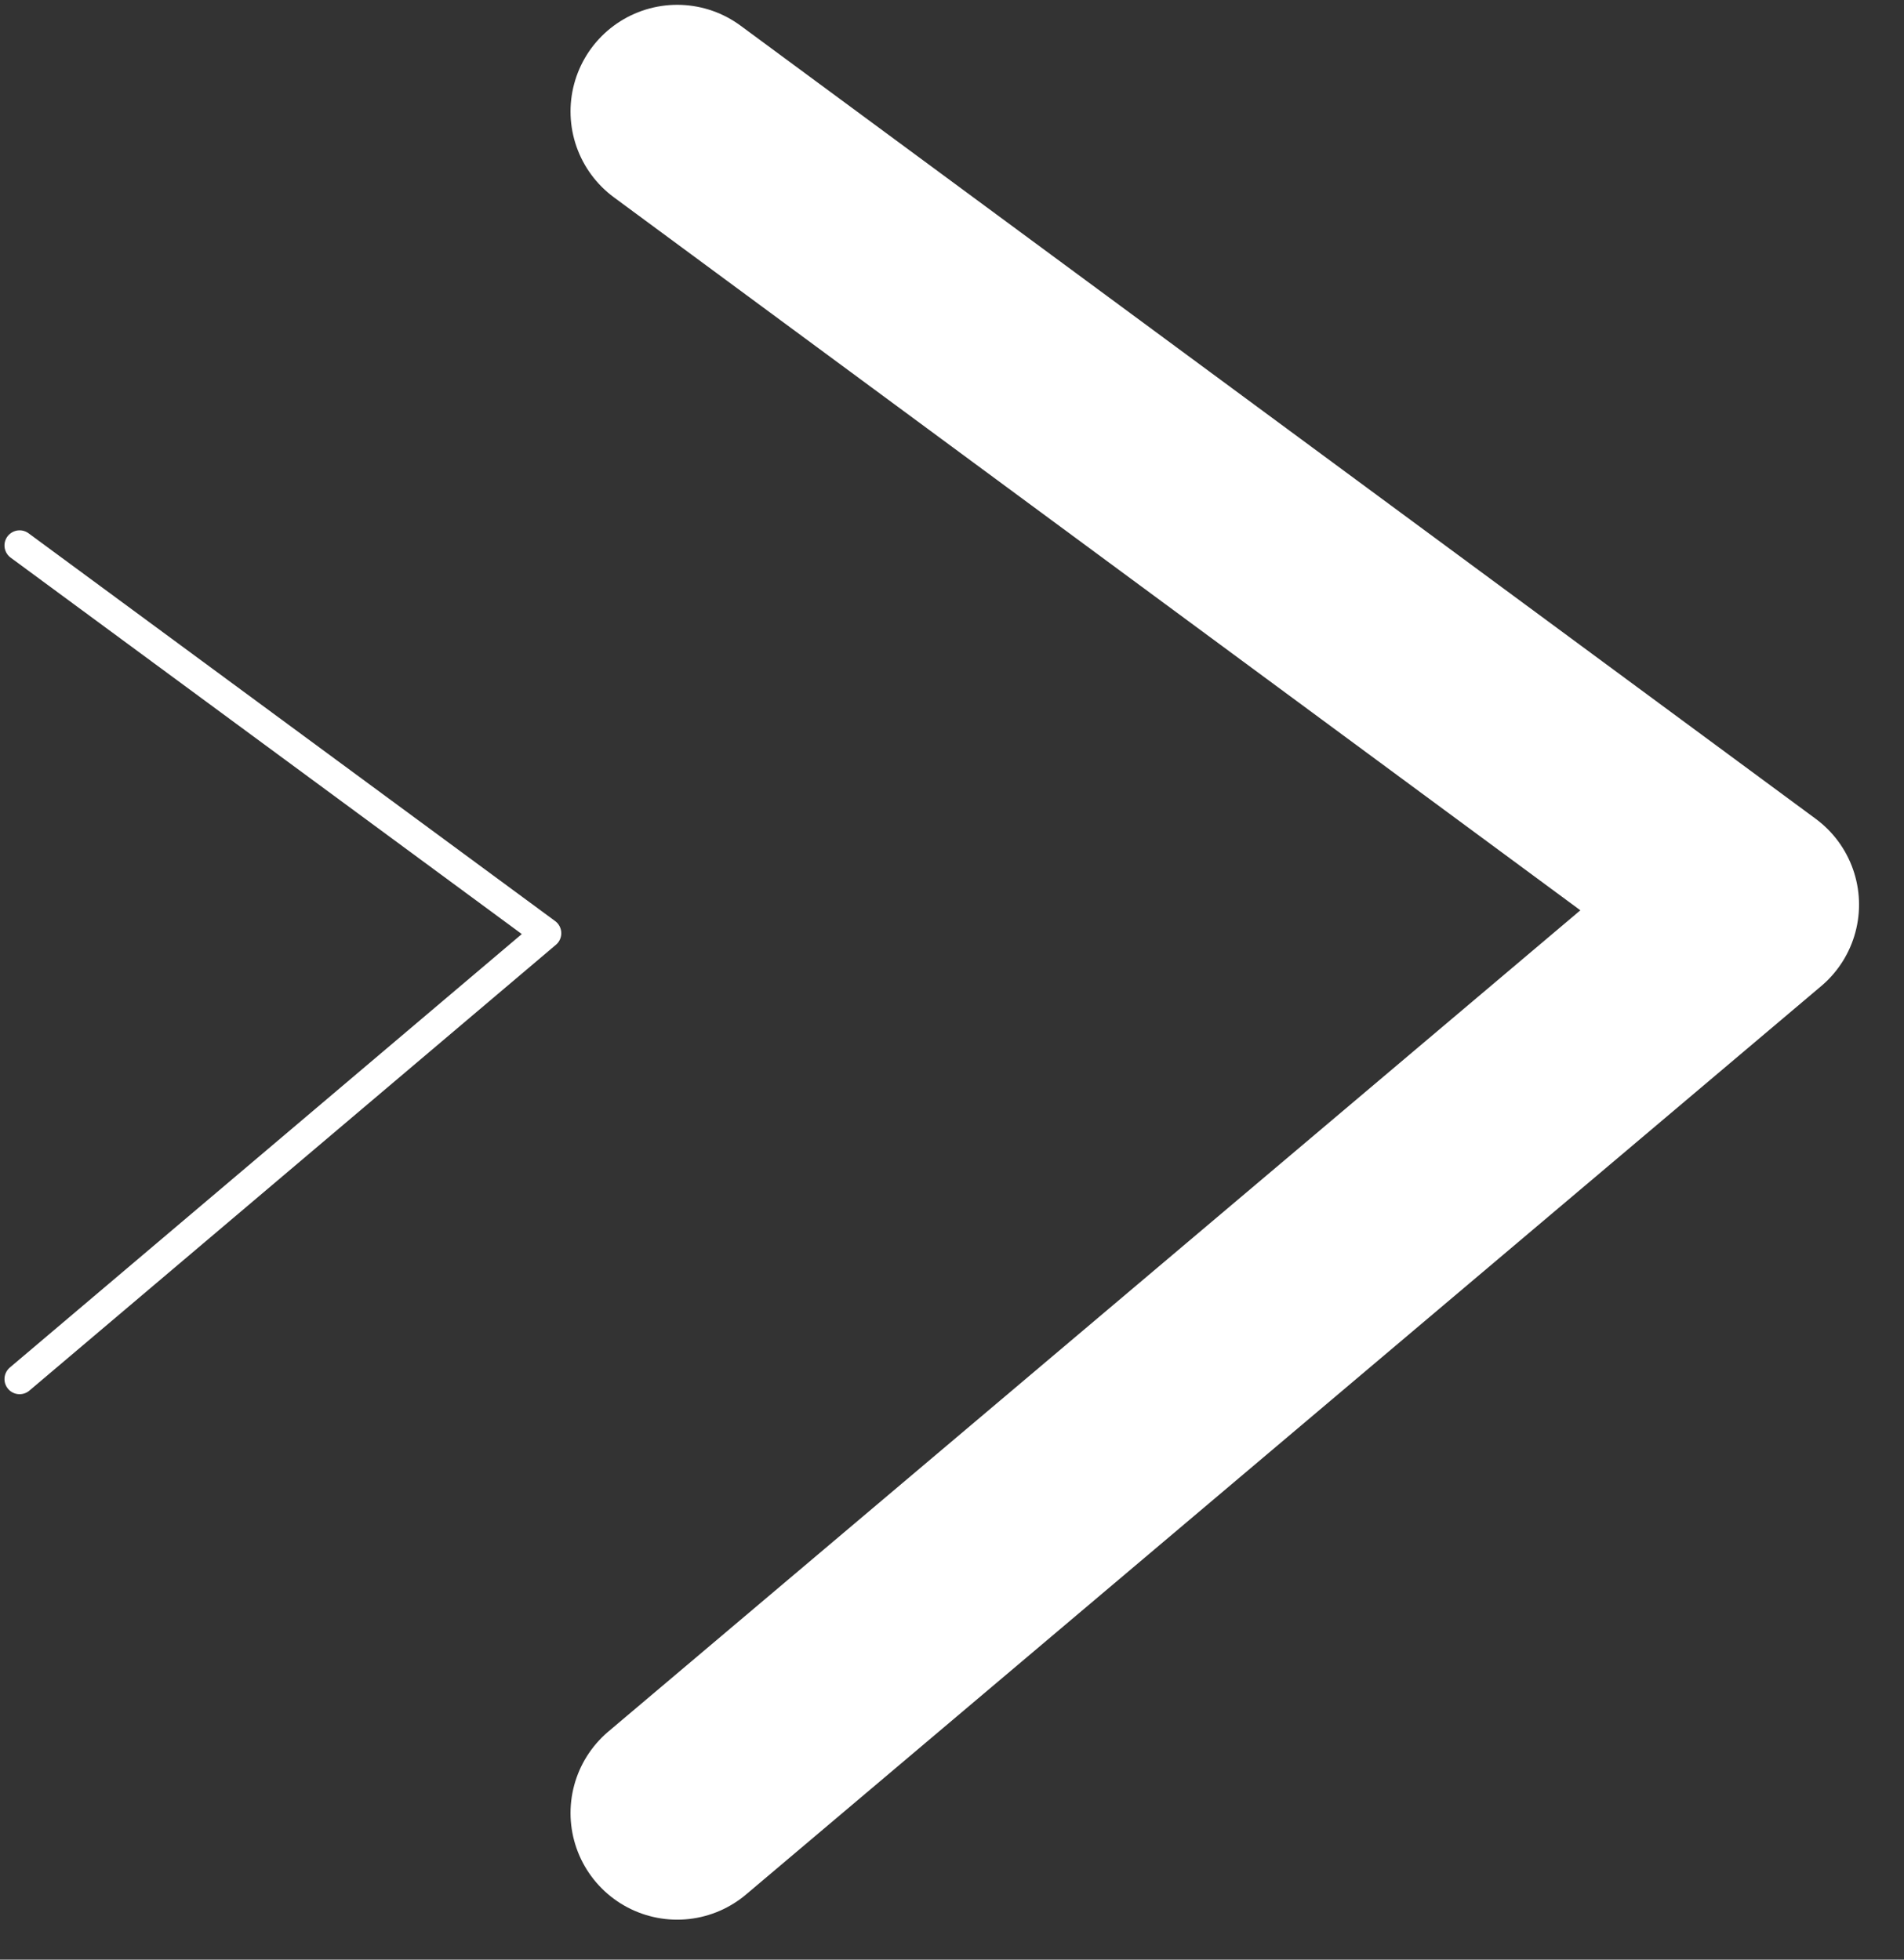 <svg width="34" height="35" viewBox="0 0 34 35" fill="none" xmlns="http://www.w3.org/2000/svg">
<rect x="0" y="0" width="34" height="35" fill="#333333" stroke="none"/>
<path d="M12.093 32.381L31.292 16.157L12.093 1.991" fill=""/>
<path d="M12.093 32.381L31.292 16.157L12.093 1.991" stroke="white" stroke-width="3.81" stroke-linecap="round" stroke-linejoin="round"/>
<path d="M0.35 24.631L9.753 16.668L0.35 9.742" fill=""/>
<path d="M0.35 24.631L9.753 16.668L0.35 9.742" stroke="white" stroke-width="0.54" stroke-linecap="round" stroke-linejoin="round"/>
</svg>
